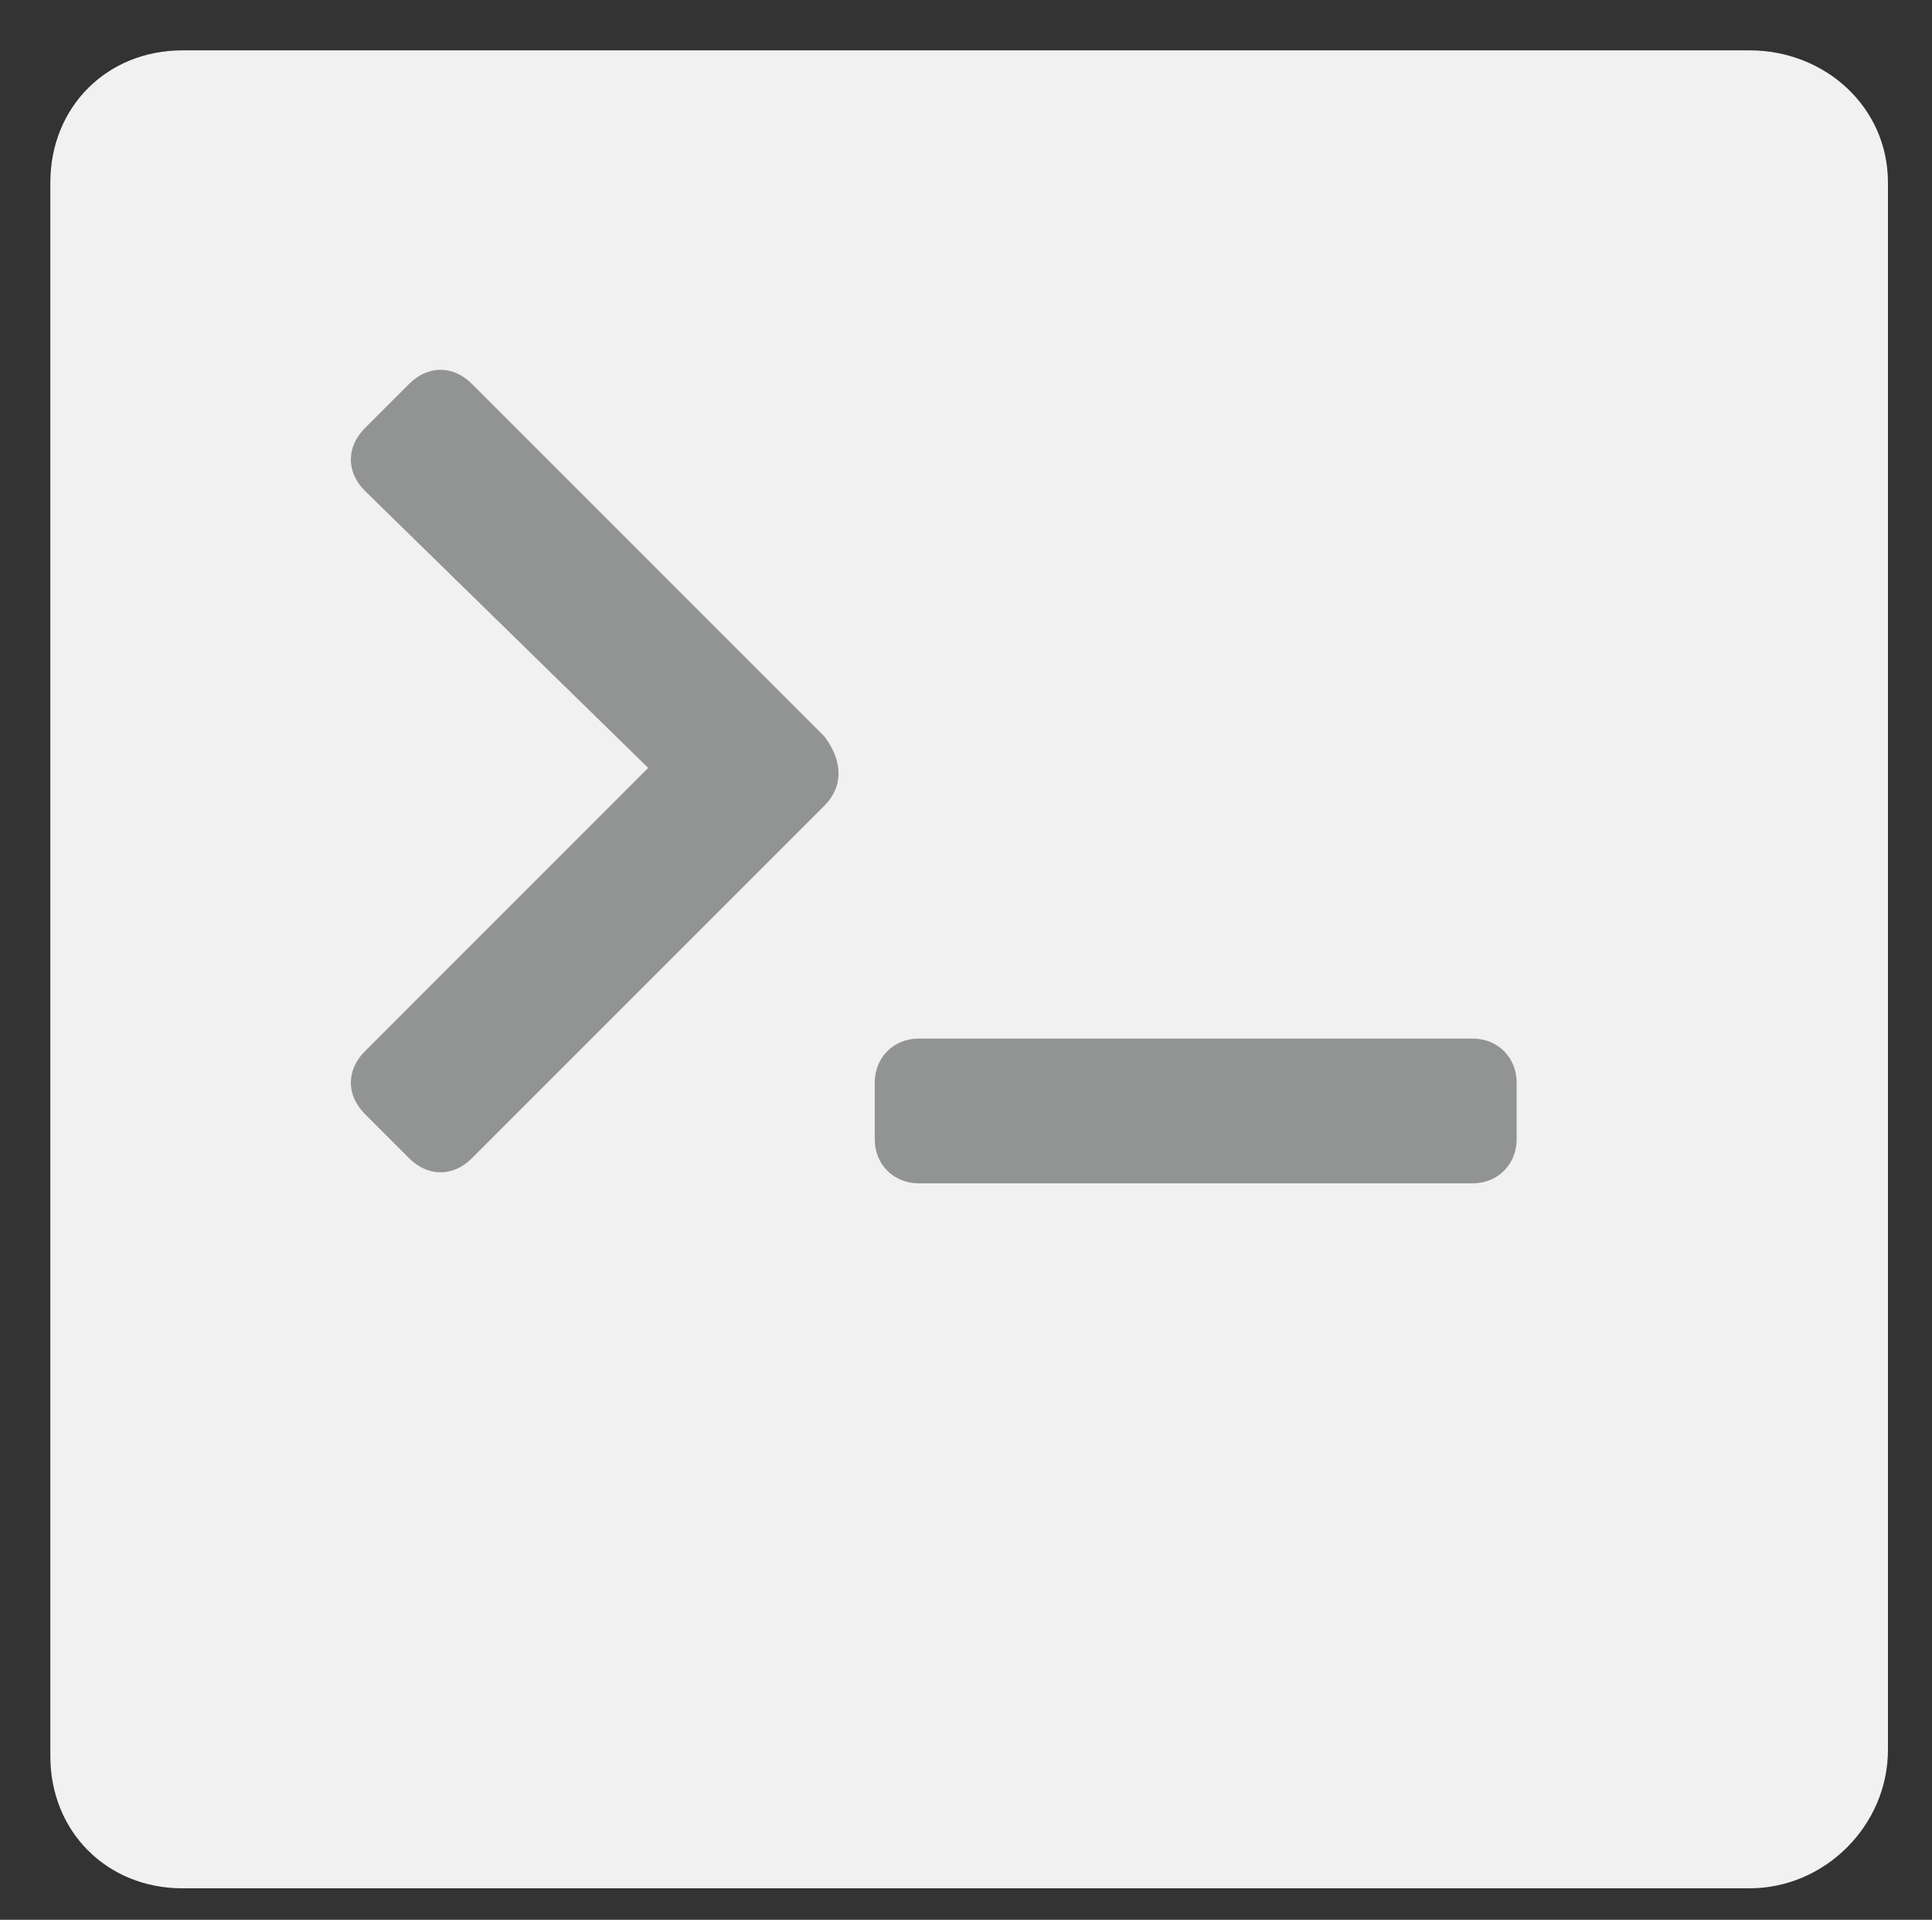<svg xmlns="http://www.w3.org/2000/svg" xmlns:xlink="http://www.w3.org/1999/xlink" id="Layer_1" x="0" y="0" version="1.1" viewBox="0 0 30.7 30.5" xml:space="preserve" style="enable-background:new 0 0 30.7 30.5"><rect x="0" y="0" width="30.7" height="30.5" fill="#333333" stroke="none"/><style type="text/css">.st0{fill:#f1f1f1}.st1{fill:#929494}</style><path d="M27.8,30H2.9c-1.2,0-2.1-0.9-2.1-2.1V2.9c0-1.2,0.9-2.1,2.1-2.1h24.9C29,0.8,30,1.7,30,2.9v24.9	C30,29,29,30,27.8,30z" class="st0"/><path d="M13.1,12.8l-5.6,5.6c-0.3,0.3-0.7,0.3-1,0l-0.7-0.7c-0.3-0.3-0.3-0.7,0-1l4.5-4.5L5.8,7.8c-0.3-0.3-0.3-0.7,0-1	l0.7-0.7c0.3-0.3,0.7-0.3,1,0l5.6,5.6C13.4,12.1,13.4,12.5,13.1,12.8z M24.1,18.1v-0.9c0-0.4-0.3-0.7-0.7-0.7h-8.8	c-0.4,0-0.7,0.3-0.7,0.7v0.9c0,0.4,0.3,0.7,0.7,0.7h8.8C23.8,18.8,24.1,18.5,24.1,18.1z" class="st1"/></svg>